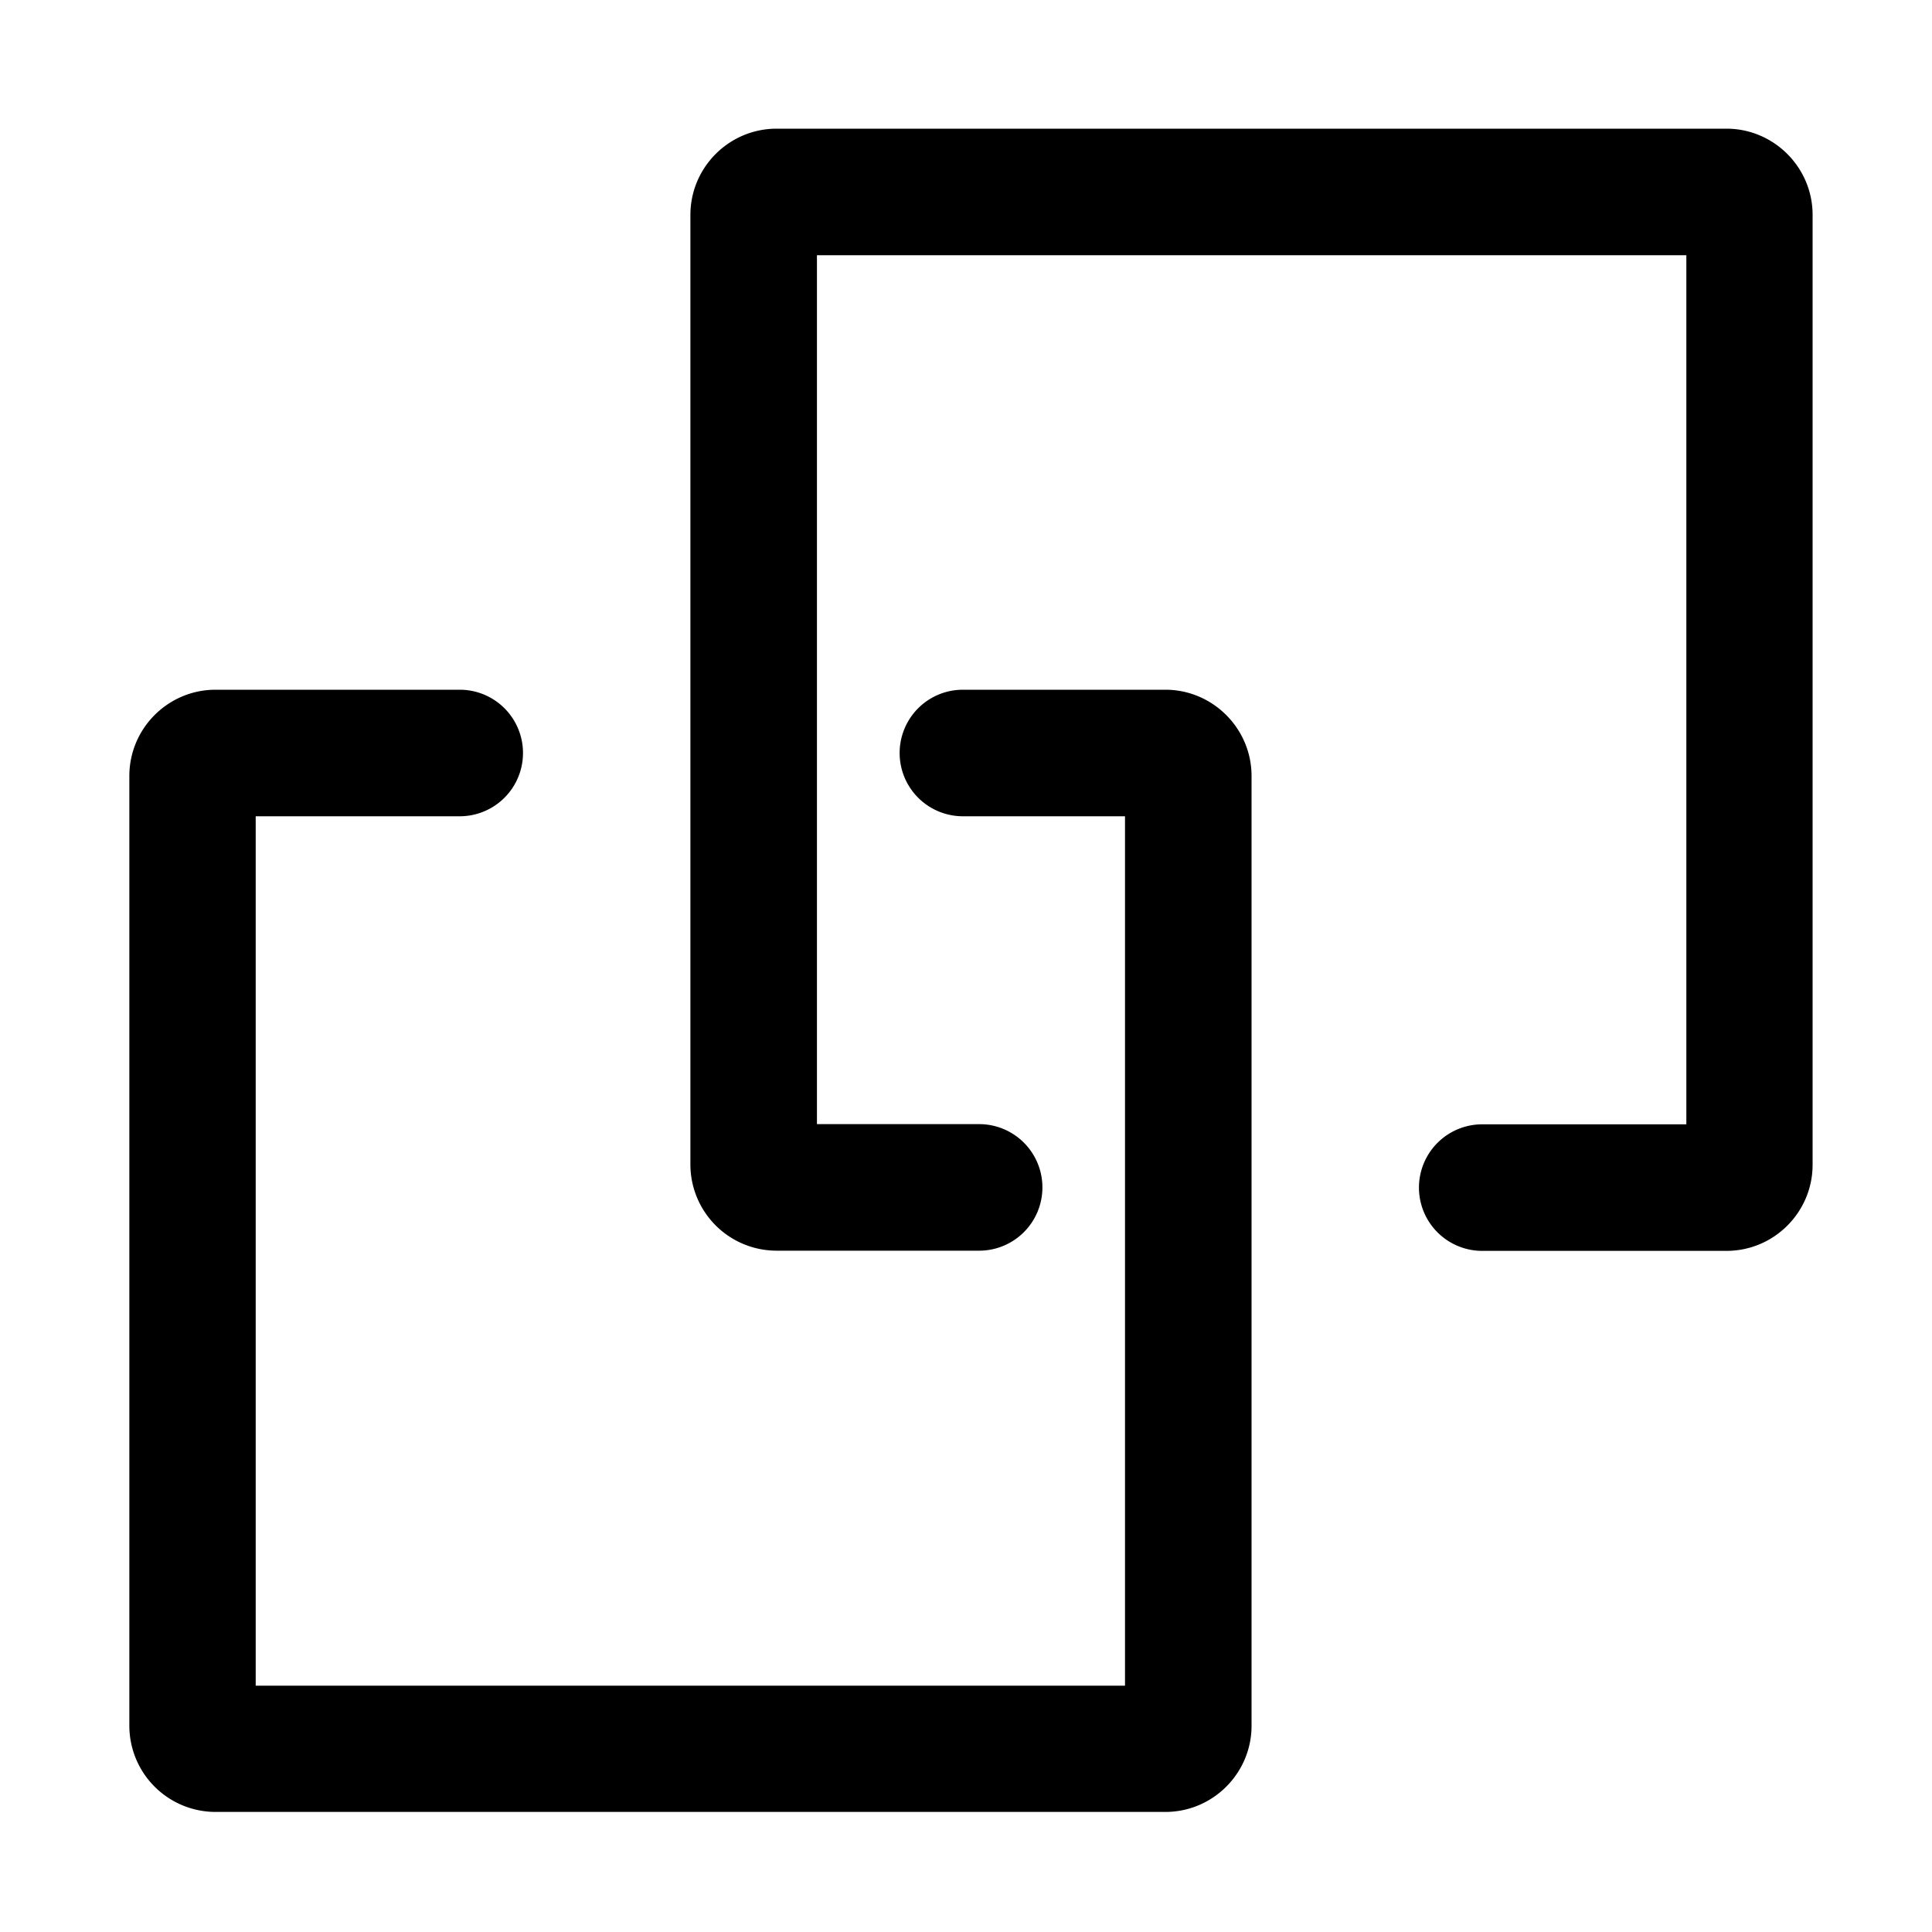 <svg t="1624699596854" class="icon" viewBox="0 0 1024 1024" version="1.1" xmlns="http://www.w3.org/2000/svg" p-id="3896" width="32" height="32"><path d="M243.661 365.568a33.485 33.485 0 1 1 0 67.072H135.526v460.8h460.749v-460.8H510.362a33.485 33.485 0 1 1 0-67.072h107.315c25.088 0 45.67 20.531 45.67 45.722v503.398c0 25.139-20.48 45.67-45.67 45.67H114.278a45.722 45.722 0 0 1-45.722-45.67V411.29c0-25.19 20.48-45.722 45.722-45.722z m671.386-297.37c25.139 0 45.67 20.531 45.67 45.67v503.45c0 25.139-20.429 45.67-45.67 45.67h-129.434a33.485 33.485 0 1 1 0-67.072h108.186V135.27h-460.8v460.544h85.965a33.485 33.485 0 1 1 0 67.072H411.648a45.722 45.722 0 0 1-45.722-45.67v-503.296c0-25.19 20.48-45.722 45.722-45.722z" p-id="3897"></path></svg>